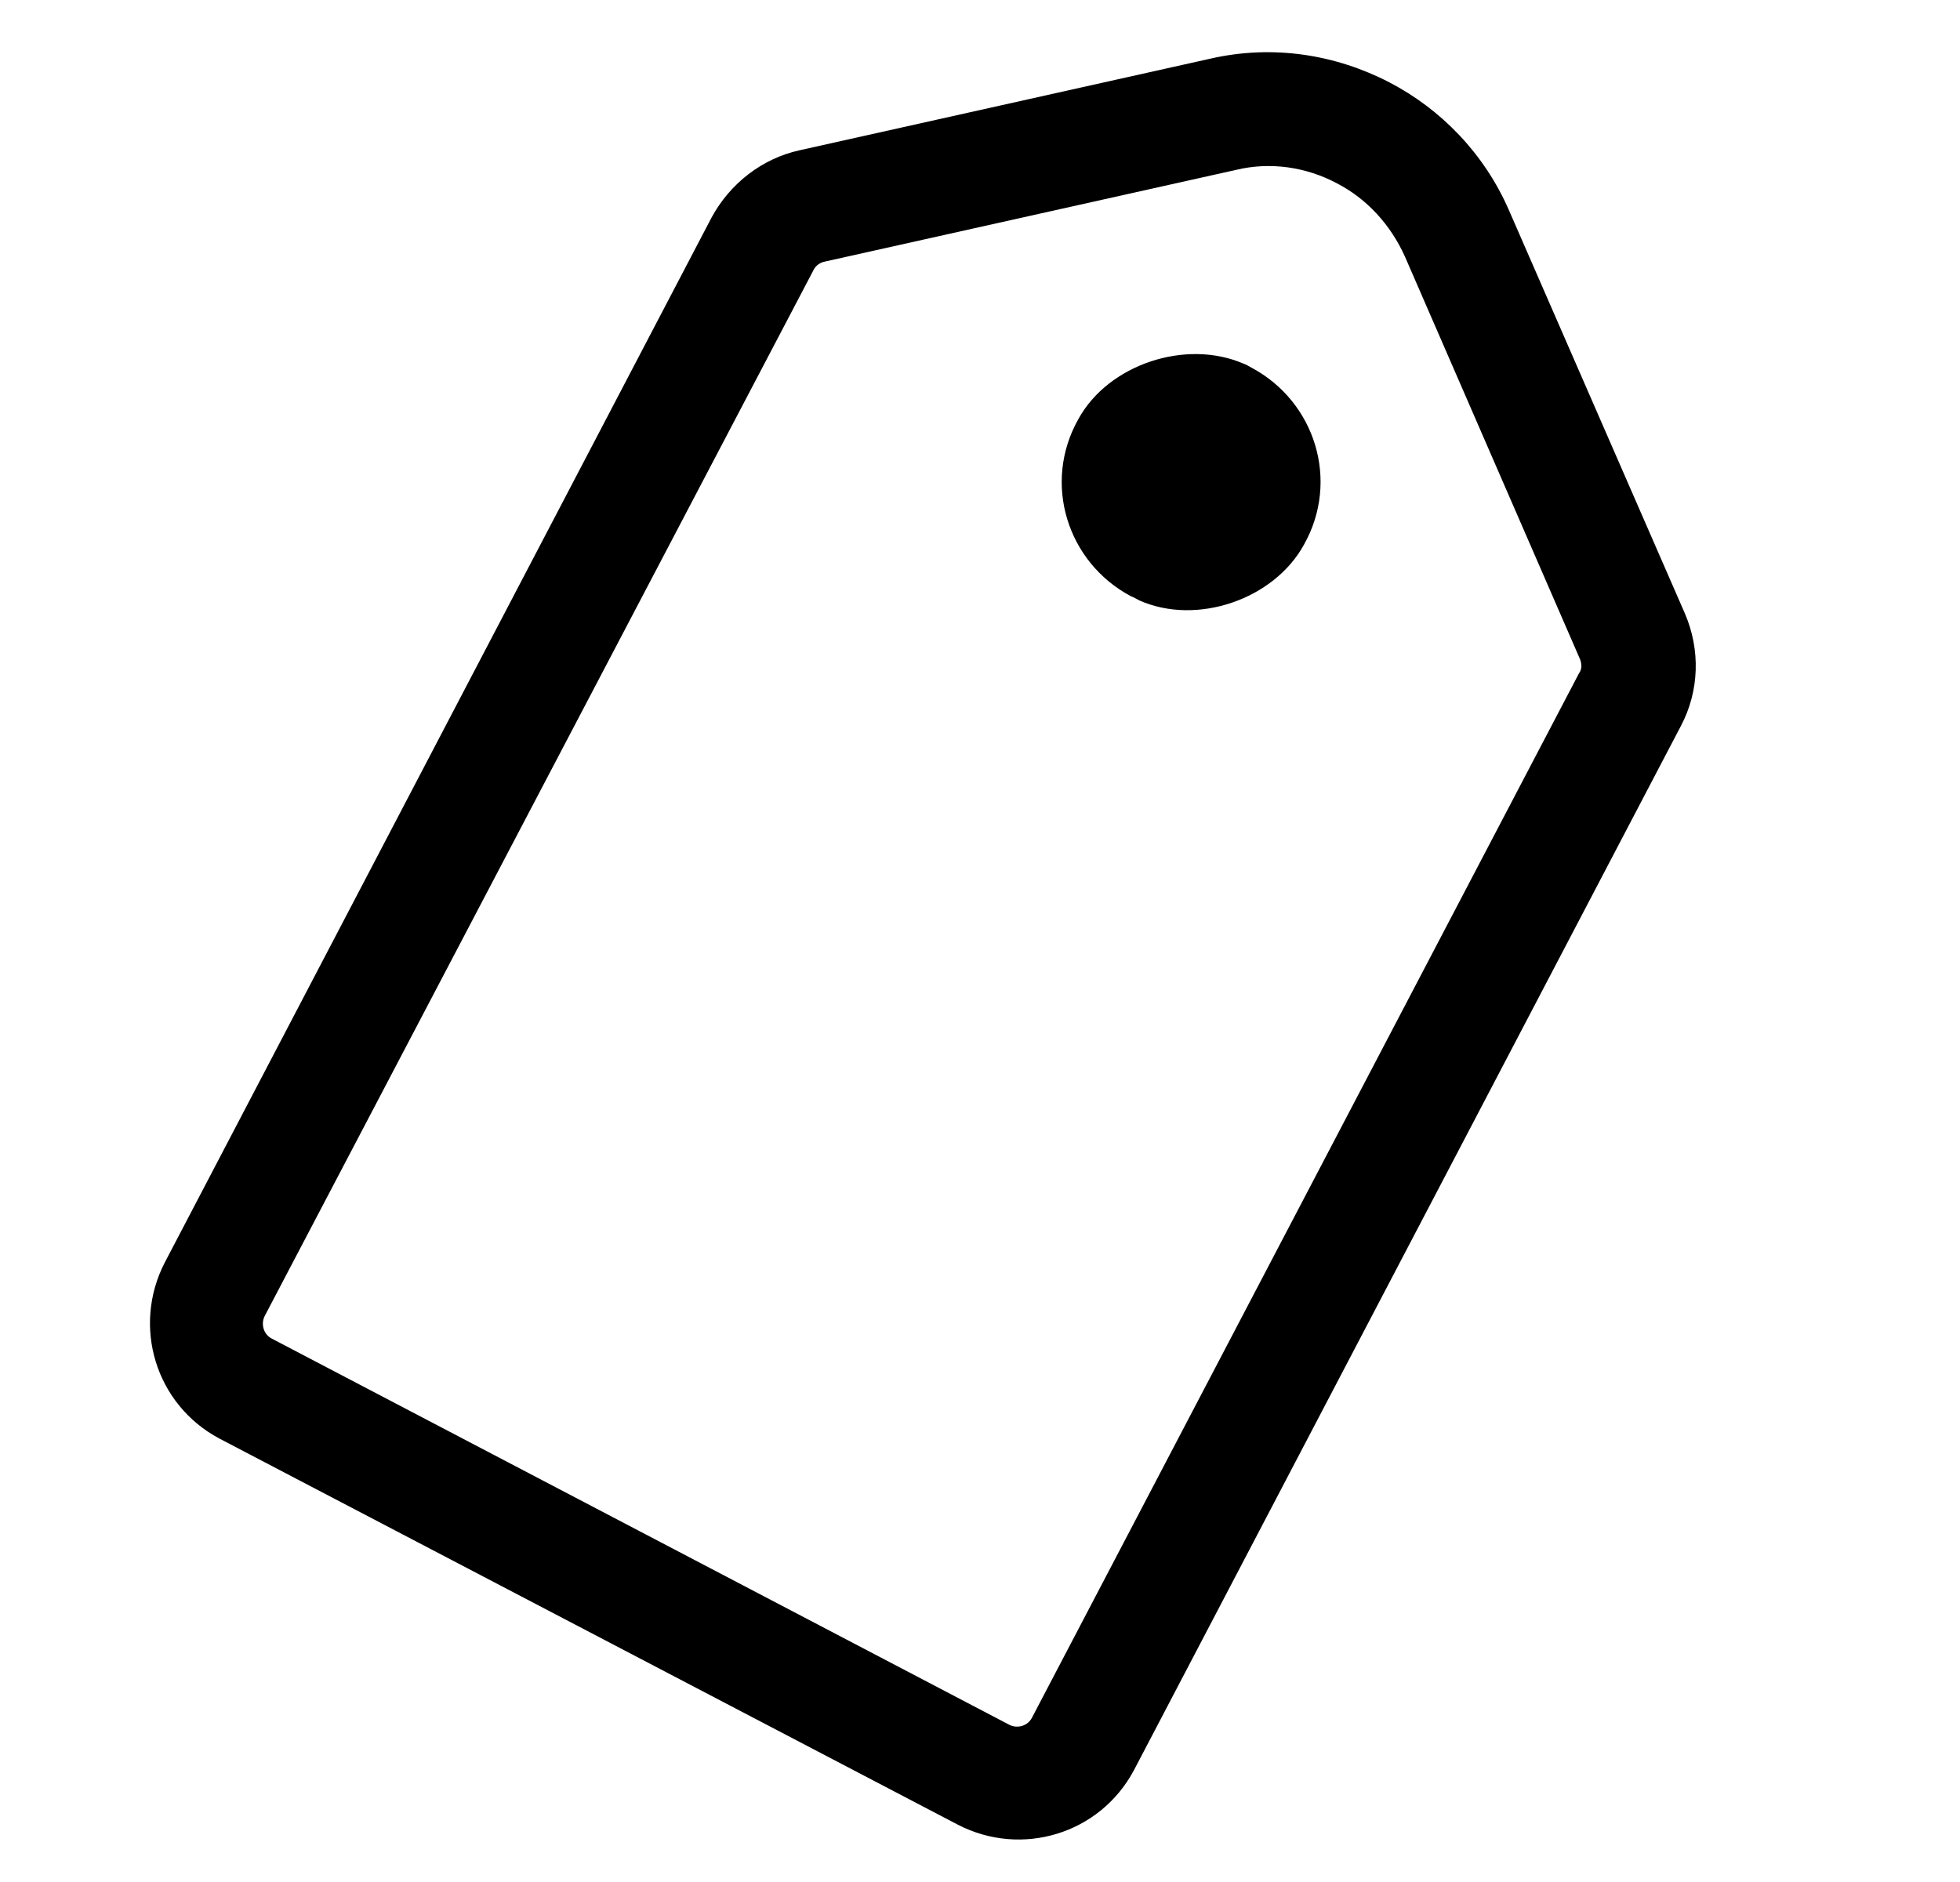<?xml version="1.0" encoding="utf-8"?>
<!-- Generator: Adobe Illustrator 25.0.0, SVG Export Plug-In . SVG Version: 6.00 Build 0)  -->
<svg version="1.1" id="Layer_1" xmlns="http://www.w3.org/2000/svg" xmlns:xlink="http://www.w3.org/1999/xlink" x="0px" y="0px"
	 viewBox="0 0 190.3 182.8" style="enable-background:new 0 0 190.3 182.8;" xml:space="preserve">
<g id="Badge_3_-_Red">
	<g>
		<path d="M129.8,17.8c2.9,1.5,5.2,4,6.6,7.1L153.4,64c0.2,0.5,0.2,1-0.1,1.4l-53.1,101.4c-0.4,0.8-1.4,1.1-2.2,0.7l-71.6-37.5
			c-0.8-0.4-1.1-1.4-0.7-2.2L79,26.2c0.2-0.4,0.6-0.7,1.1-0.8l39.9-8.9C123.3,15.7,126.8,16.2,129.8,17.8 M134.9,8
			c-5.2-2.7-11.3-3.7-17.4-2.3l-39.9,8.9c-3.6,0.8-6.7,3.2-8.5,6.5L16,122.6c-3.2,6.2-0.9,13.8,5.3,17.1L93,177.2
			c6.2,3.2,13.8,0.9,17.1-5.3l53.1-101.4c1.8-3.4,1.9-7.4,0.4-10.9l-17.1-39.2C144.1,14.9,139.9,10.6,134.9,8L134.9,8z M109.8,57.9
			c-6.2-3.3-8.6-11-5.1-17.2c2.9-5.3,10.4-7.8,16-5.4c0.3,0.1,0.6,0.3,0.8,0.4c6.2,3.3,8.6,11,5.1,17.2c-2.9,5.3-10.4,7.9-16,5.4
			C110.4,58.2,110.1,58,109.8,57.9L109.8,57.9z"/>
	</g>
</g>
</svg>
